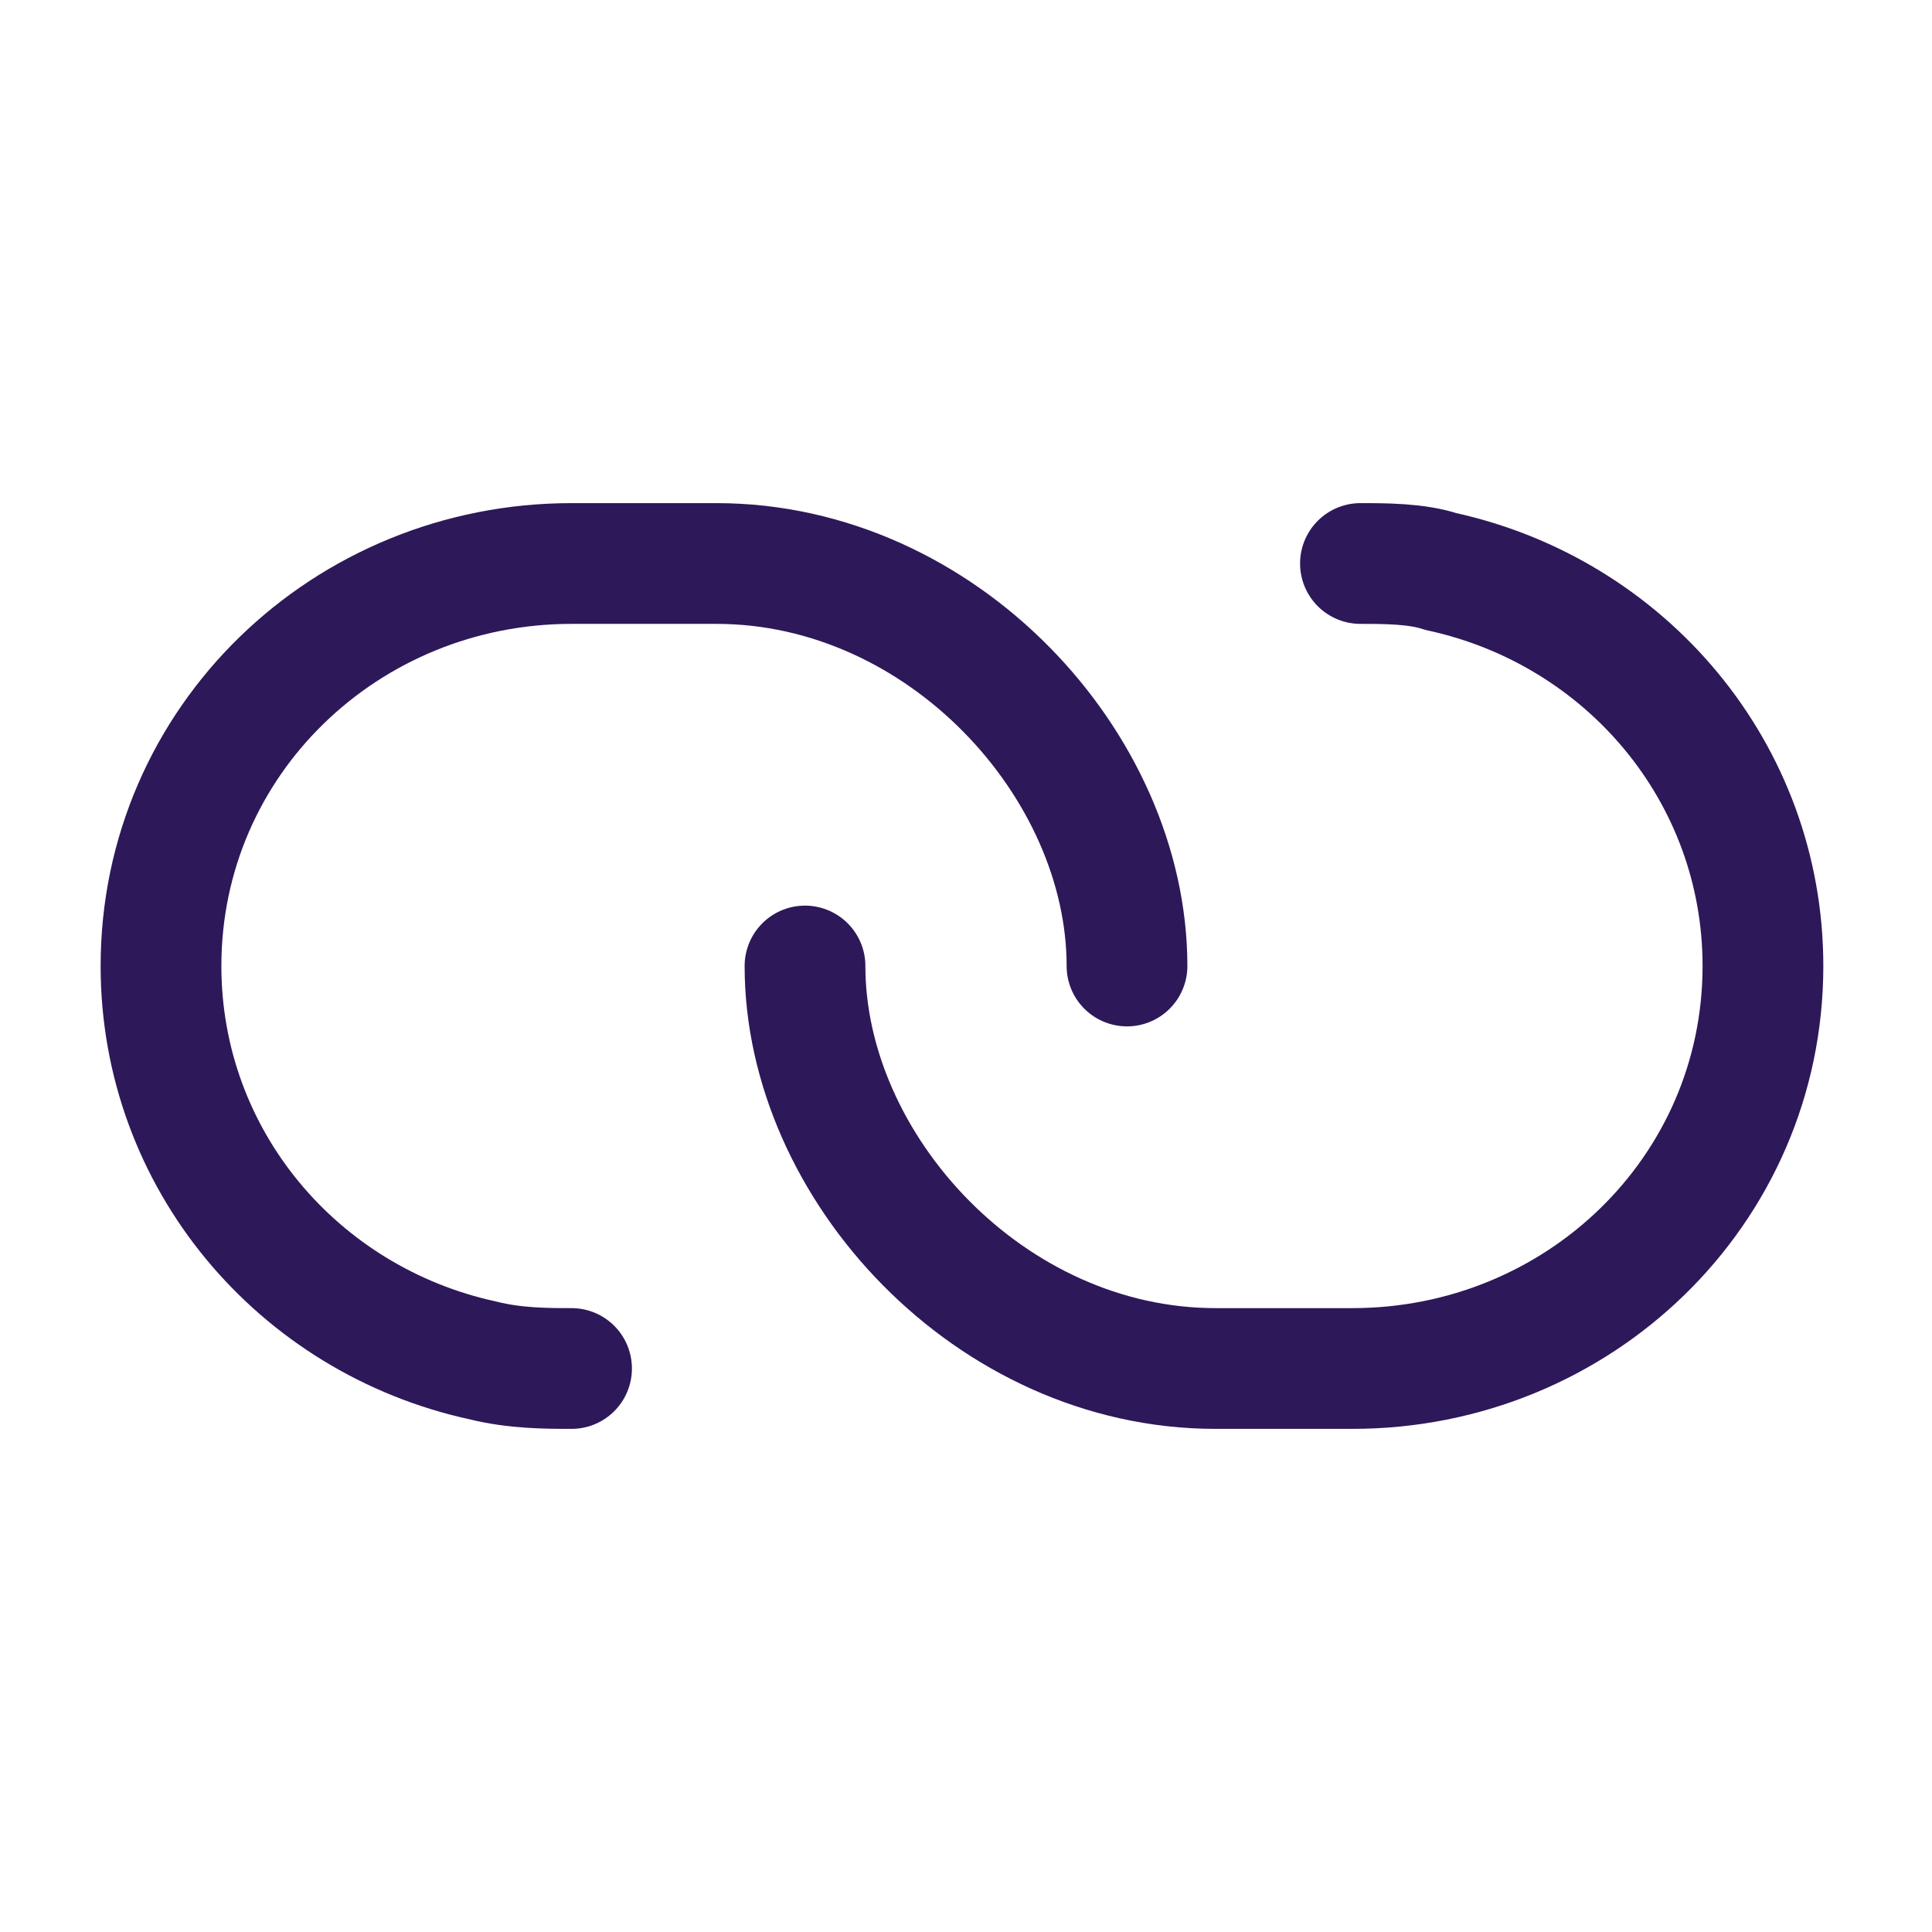 <?xml version="1.0" encoding="utf-8"?>
<!-- Generator: Adobe Illustrator 27.2.0, SVG Export Plug-In . SVG Version: 6.00 Build 0)  -->
<svg version="1.1" id="Layer_1" xmlns="http://www.w3.org/2000/svg" xmlns:xlink="http://www.w3.org/1999/xlink" x="0px" y="0px"
	 viewBox="0 0 24 24" style="enable-background:new 0 0 24 24;" xml:space="preserve">
<style type="text/css">
	.st0{fill:none;stroke:#2D1859;stroke-width:1.5;stroke-linecap:round;stroke-linejoin:round;}
</style>
<path class="st0" d="M14,12c0-2.5-2.3-5-5.1-5C8.5,7,7.4,7,7.1,7C4.3,7,2,9.2,2,12c0,2.4,1.7,4.4,4,4.9C6.4,17,6.8,17,7.1,17"/>
<path class="st0" d="M10,12c0,2.5,2.3,5,5.1,5c0.3,0,1.4,0,1.7,0c2.8,0,5.1-2.2,5.1-5c0-2.4-1.7-4.4-4-4.9C17.6,7,17.2,7,16.9,7"/>
</svg>
